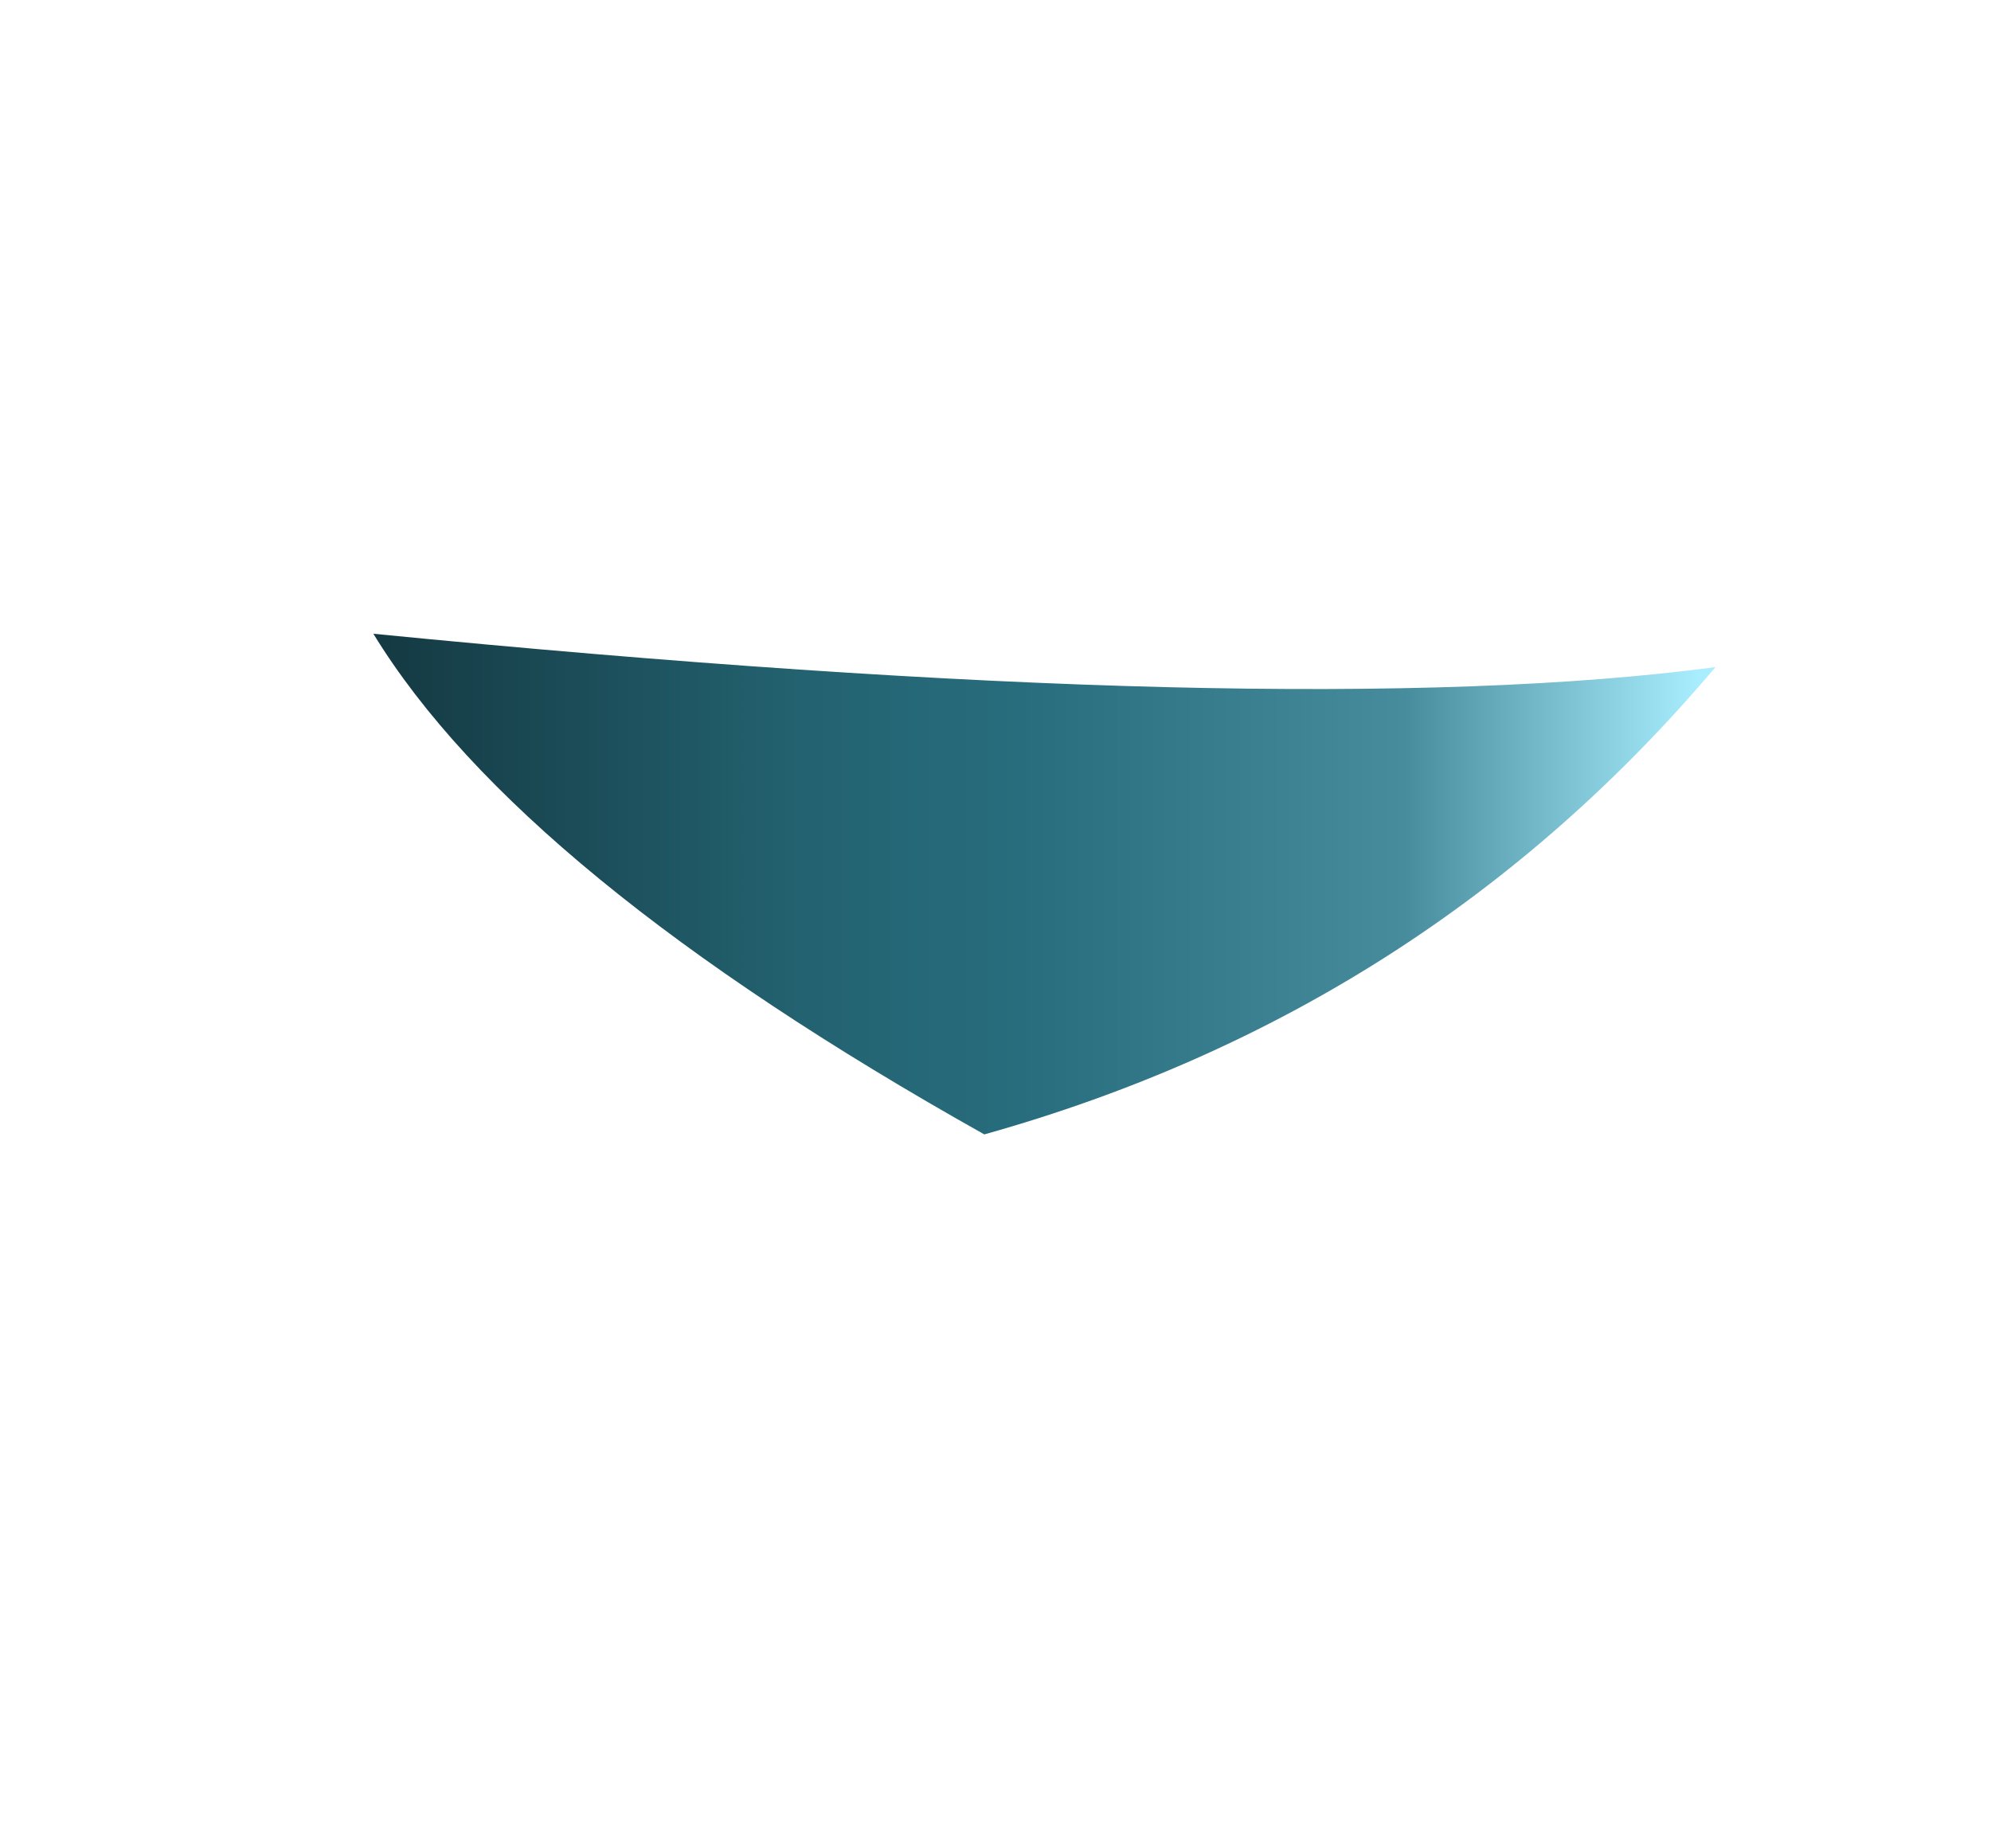 
<svg xmlns="http://www.w3.org/2000/svg" version="1.1" xmlns:xlink="http://www.w3.org/1999/xlink" preserveAspectRatio="none" x="0px" y="0px" width="28px" height="26px" viewBox="0 0 28 26">
<defs>
<linearGradient id="Gradient_1" gradientUnits="userSpaceOnUse" x1="-9.85" y1="-3.05" x2="10.25" y2="-3.05" spreadMethod="pad">
<stop  offset="0%" stop-color="#143942"/>

<stop  offset="31.765%" stop-color="#236270"/>

<stop  offset="49.412%" stop-color="#286E7E"/>

<stop  offset="76.863%" stop-color="#468C9C"/>

<stop  offset="98.824%" stop-color="#A8EEFF"/>
</linearGradient>

<g id="S_mbolo_2_29_Layer0_0_FILL">
<path fill="url(#Gradient_1)" stroke="none" d="
M -0.7 0.7
Q 5.9 -1.15 10.25 -6.3 3.85 -5.45 -9.85 -6.8 -7.65 -3.2 -0.7 0.7 Z"/>
</g>
</defs>

<g transform="matrix( 0.939, 0, 0, 0.939, 14.5,15.3) ">
<g transform="matrix( 1, 0, 0, 1, 0,0) ">
<use xlink:href="#S_mbolo_2_29_Layer0_0_FILL"/>
</g>
</g>
</svg>
